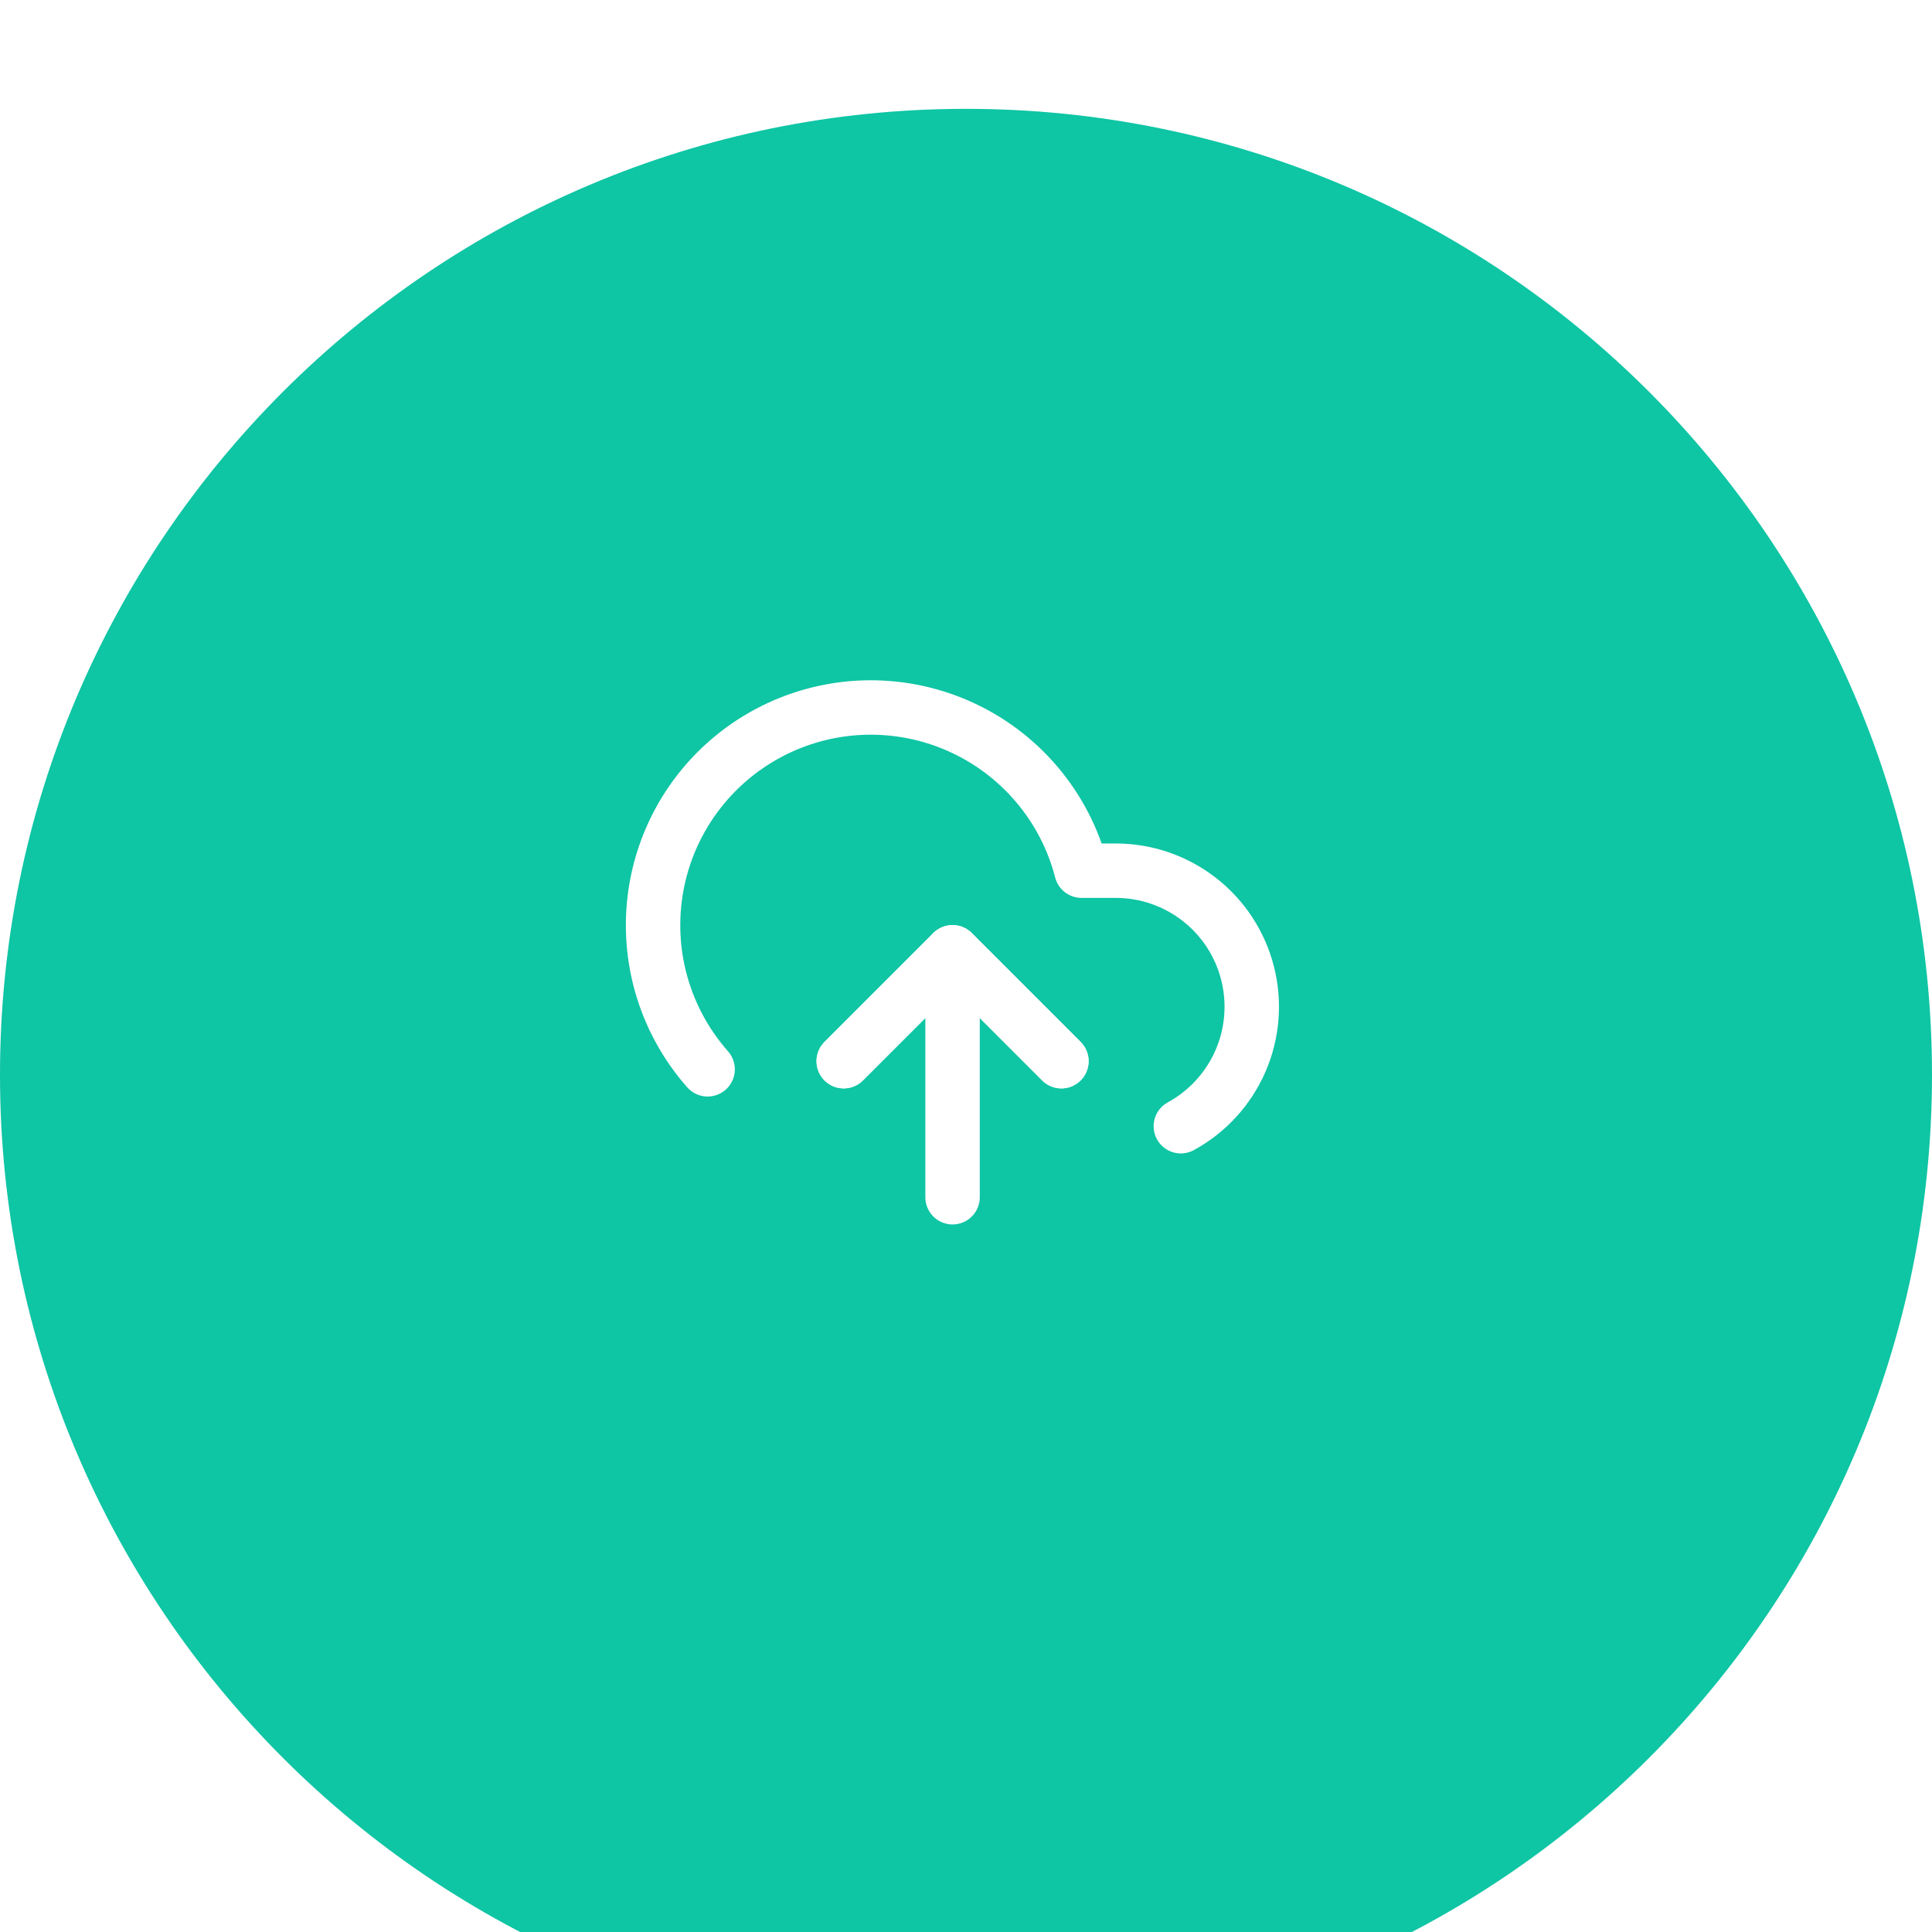 <svg width="71" height="71" viewBox="0 0 71 71" fill="none" xmlns="http://www.w3.org/2000/svg">
<g filter="url(#filter0_i_485_3)">
<path d="M0 35.5C0 15.894 15.894 0 35.5 0V0C55.106 0 71 15.894 71 35.5V35.5C71 55.106 55.106 71 35.5 71V71C15.894 71 0 55.106 0 35.5V35.5Z" fill="#0EC5A4"/>
</g>
<path d="M39.006 38.998L35.006 34.998L31.006 38.998" stroke="white" stroke-width="2" stroke-linecap="round" stroke-linejoin="round"/>
<path d="M35.006 34.998V43.998" stroke="white" stroke-width="2" stroke-linecap="round" stroke-linejoin="round"/>
<path d="M43.395 41.388C44.371 40.856 45.141 40.014 45.585 38.996C46.029 37.978 46.121 36.841 45.847 35.764C45.574 34.688 44.949 33.733 44.072 33.051C43.195 32.369 42.116 31.998 41.005 31.997H39.745C39.443 30.827 38.879 29.74 38.095 28.819C37.312 27.897 36.33 27.165 35.223 26.678C34.117 26.191 32.914 25.961 31.705 26.005C30.497 26.05 29.314 26.368 28.247 26.935C27.179 27.503 26.253 28.305 25.54 29.281C24.827 30.258 24.344 31.383 24.128 32.573C23.913 33.763 23.969 34.986 24.294 36.151C24.62 37.316 25.205 38.391 26.005 39.297" stroke="white" stroke-width="2" stroke-linecap="round" stroke-linejoin="round"/>
<path d="M39.006 38.998L35.006 34.998L31.006 38.998" stroke="white" stroke-width="2" stroke-linecap="round" stroke-linejoin="round"/>
<defs>
<filter id="filter0_i_485_3" x="0" y="0" width="71" height="75" filterUnits="userSpaceOnUse" color-interpolation-filters="sRGB">
<feFlood flood-opacity="0" result="BackgroundImageFix"/>
<feBlend mode="normal" in="SourceGraphic" in2="BackgroundImageFix" result="shape"/>
<feColorMatrix in="SourceAlpha" type="matrix" values="0 0 0 0 0 0 0 0 0 0 0 0 0 0 0 0 0 0 127 0" result="hardAlpha"/>
<feOffset dy="4"/>
<feGaussianBlur stdDeviation="41.5"/>
<feComposite in2="hardAlpha" operator="arithmetic" k2="-1" k3="1"/>
<feColorMatrix type="matrix" values="0 0 0 0 0.055 0 0 0 0 0.773 0 0 0 0 0.643 0 0 0 0.17 0"/>
<feBlend mode="normal" in2="shape" result="effect1_innerShadow_485_3"/>
</filter>
</defs>
</svg>
